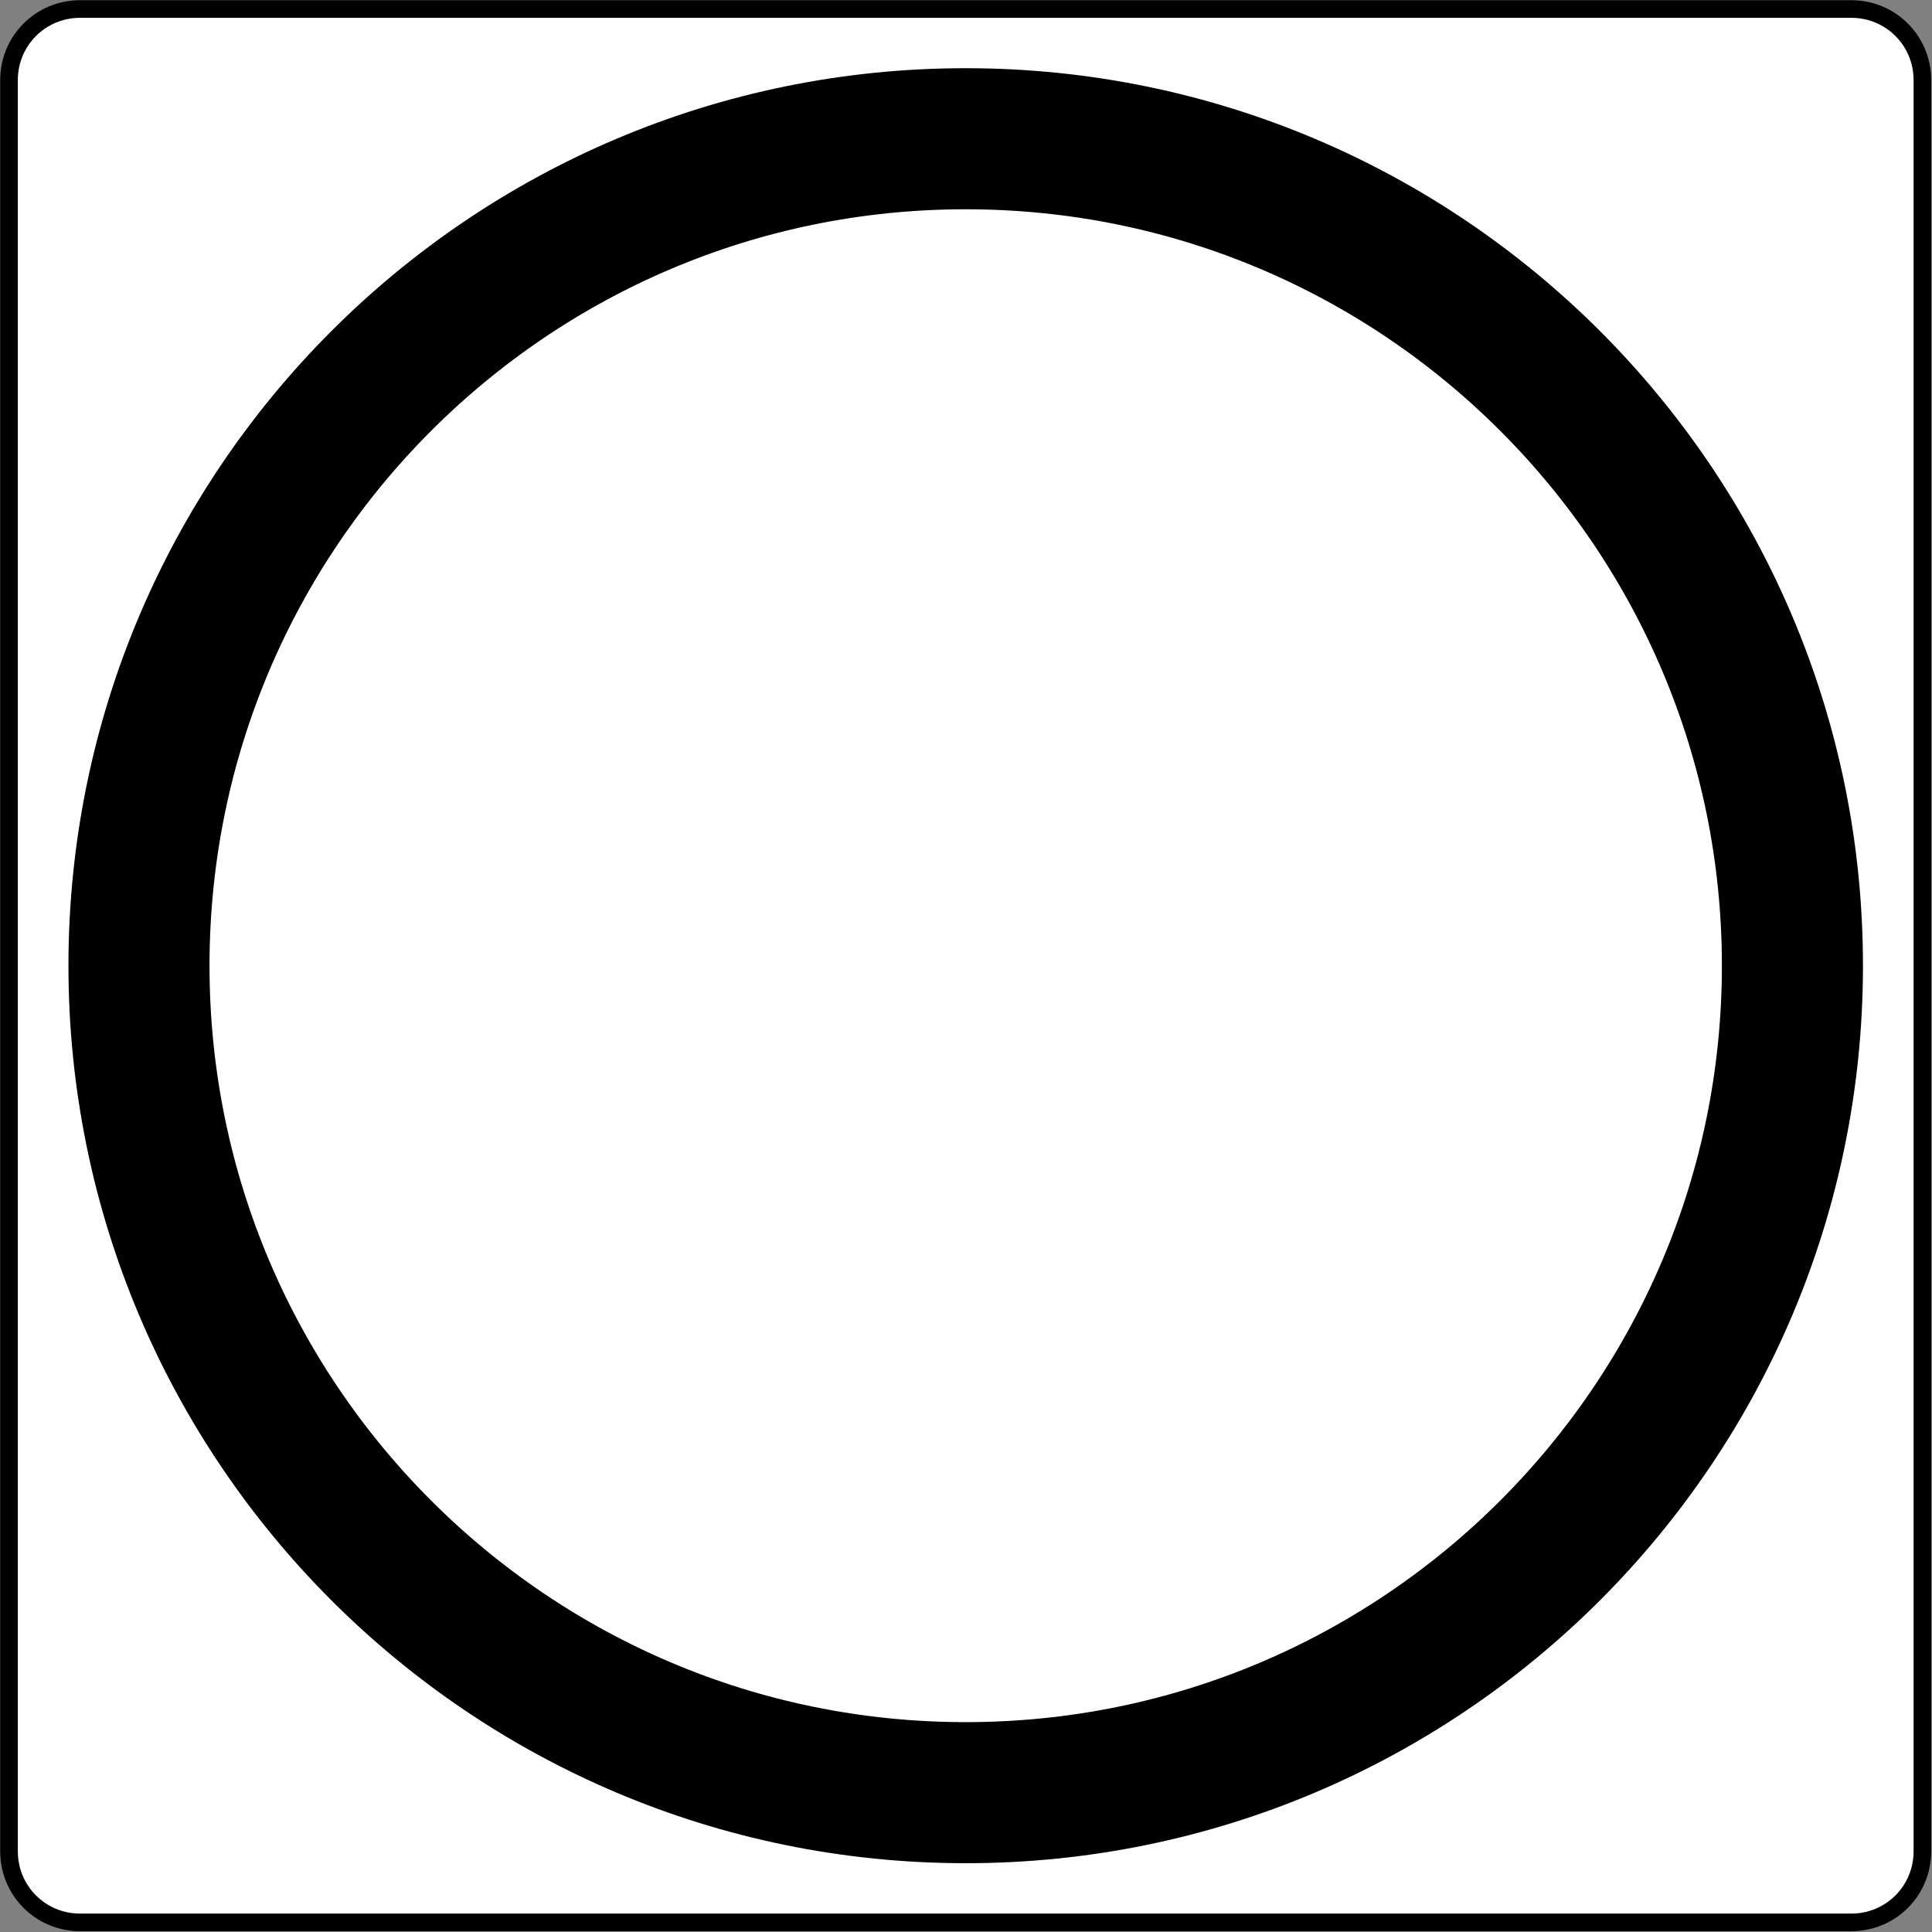 <?xml version="1.0" encoding="UTF-8"?>
<svg xmlns="http://www.w3.org/2000/svg" xmlns:xlink="http://www.w3.org/1999/xlink" width="26" height="26" viewBox="0 0 26 26">
<rect x="0" y="0" width="26" height="26" fill="#808080" stroke="none"/>
<path fill-rule="nonzero" fill="rgb(100%, 100%, 100%)" fill-opacity="1" stroke-width="0.219" stroke-linecap="butt" stroke-linejoin="miter" stroke="rgb(0%, 0%, 0%)" stroke-opacity="1" stroke-miterlimit="4" d="M 0.995 0.112 L 23.005 0.112 C 23.495 0.112 23.888 0.505 23.888 0.995 L 23.888 23.005 C 23.888 23.495 23.495 23.888 23.005 23.888 L 0.995 23.888 C 0.505 23.888 0.112 23.495 0.112 23.005 L 0.112 0.995 C 0.112 0.505 0.505 0.112 0.995 0.112 Z M 0.995 0.112 " transform="matrix(1.083, 0, 0, 1.083, 0, 0)"/>
<path fill="none" stroke-width="1.753" stroke-linecap="butt" stroke-linejoin="miter" stroke="rgb(0%, 0%, 0%)" stroke-opacity="1" stroke-miterlimit="4" d="M 22.273 12 C 22.273 17.672 17.672 22.276 12 22.276 C 6.328 22.276 1.727 17.672 1.727 12 C 1.727 6.328 6.328 1.724 12 1.724 C 17.672 1.724 22.273 6.328 22.273 12 Z M 22.273 12 " transform="matrix(1.083, 0, 0, 1.083, 0, 0)"/>
</svg>
